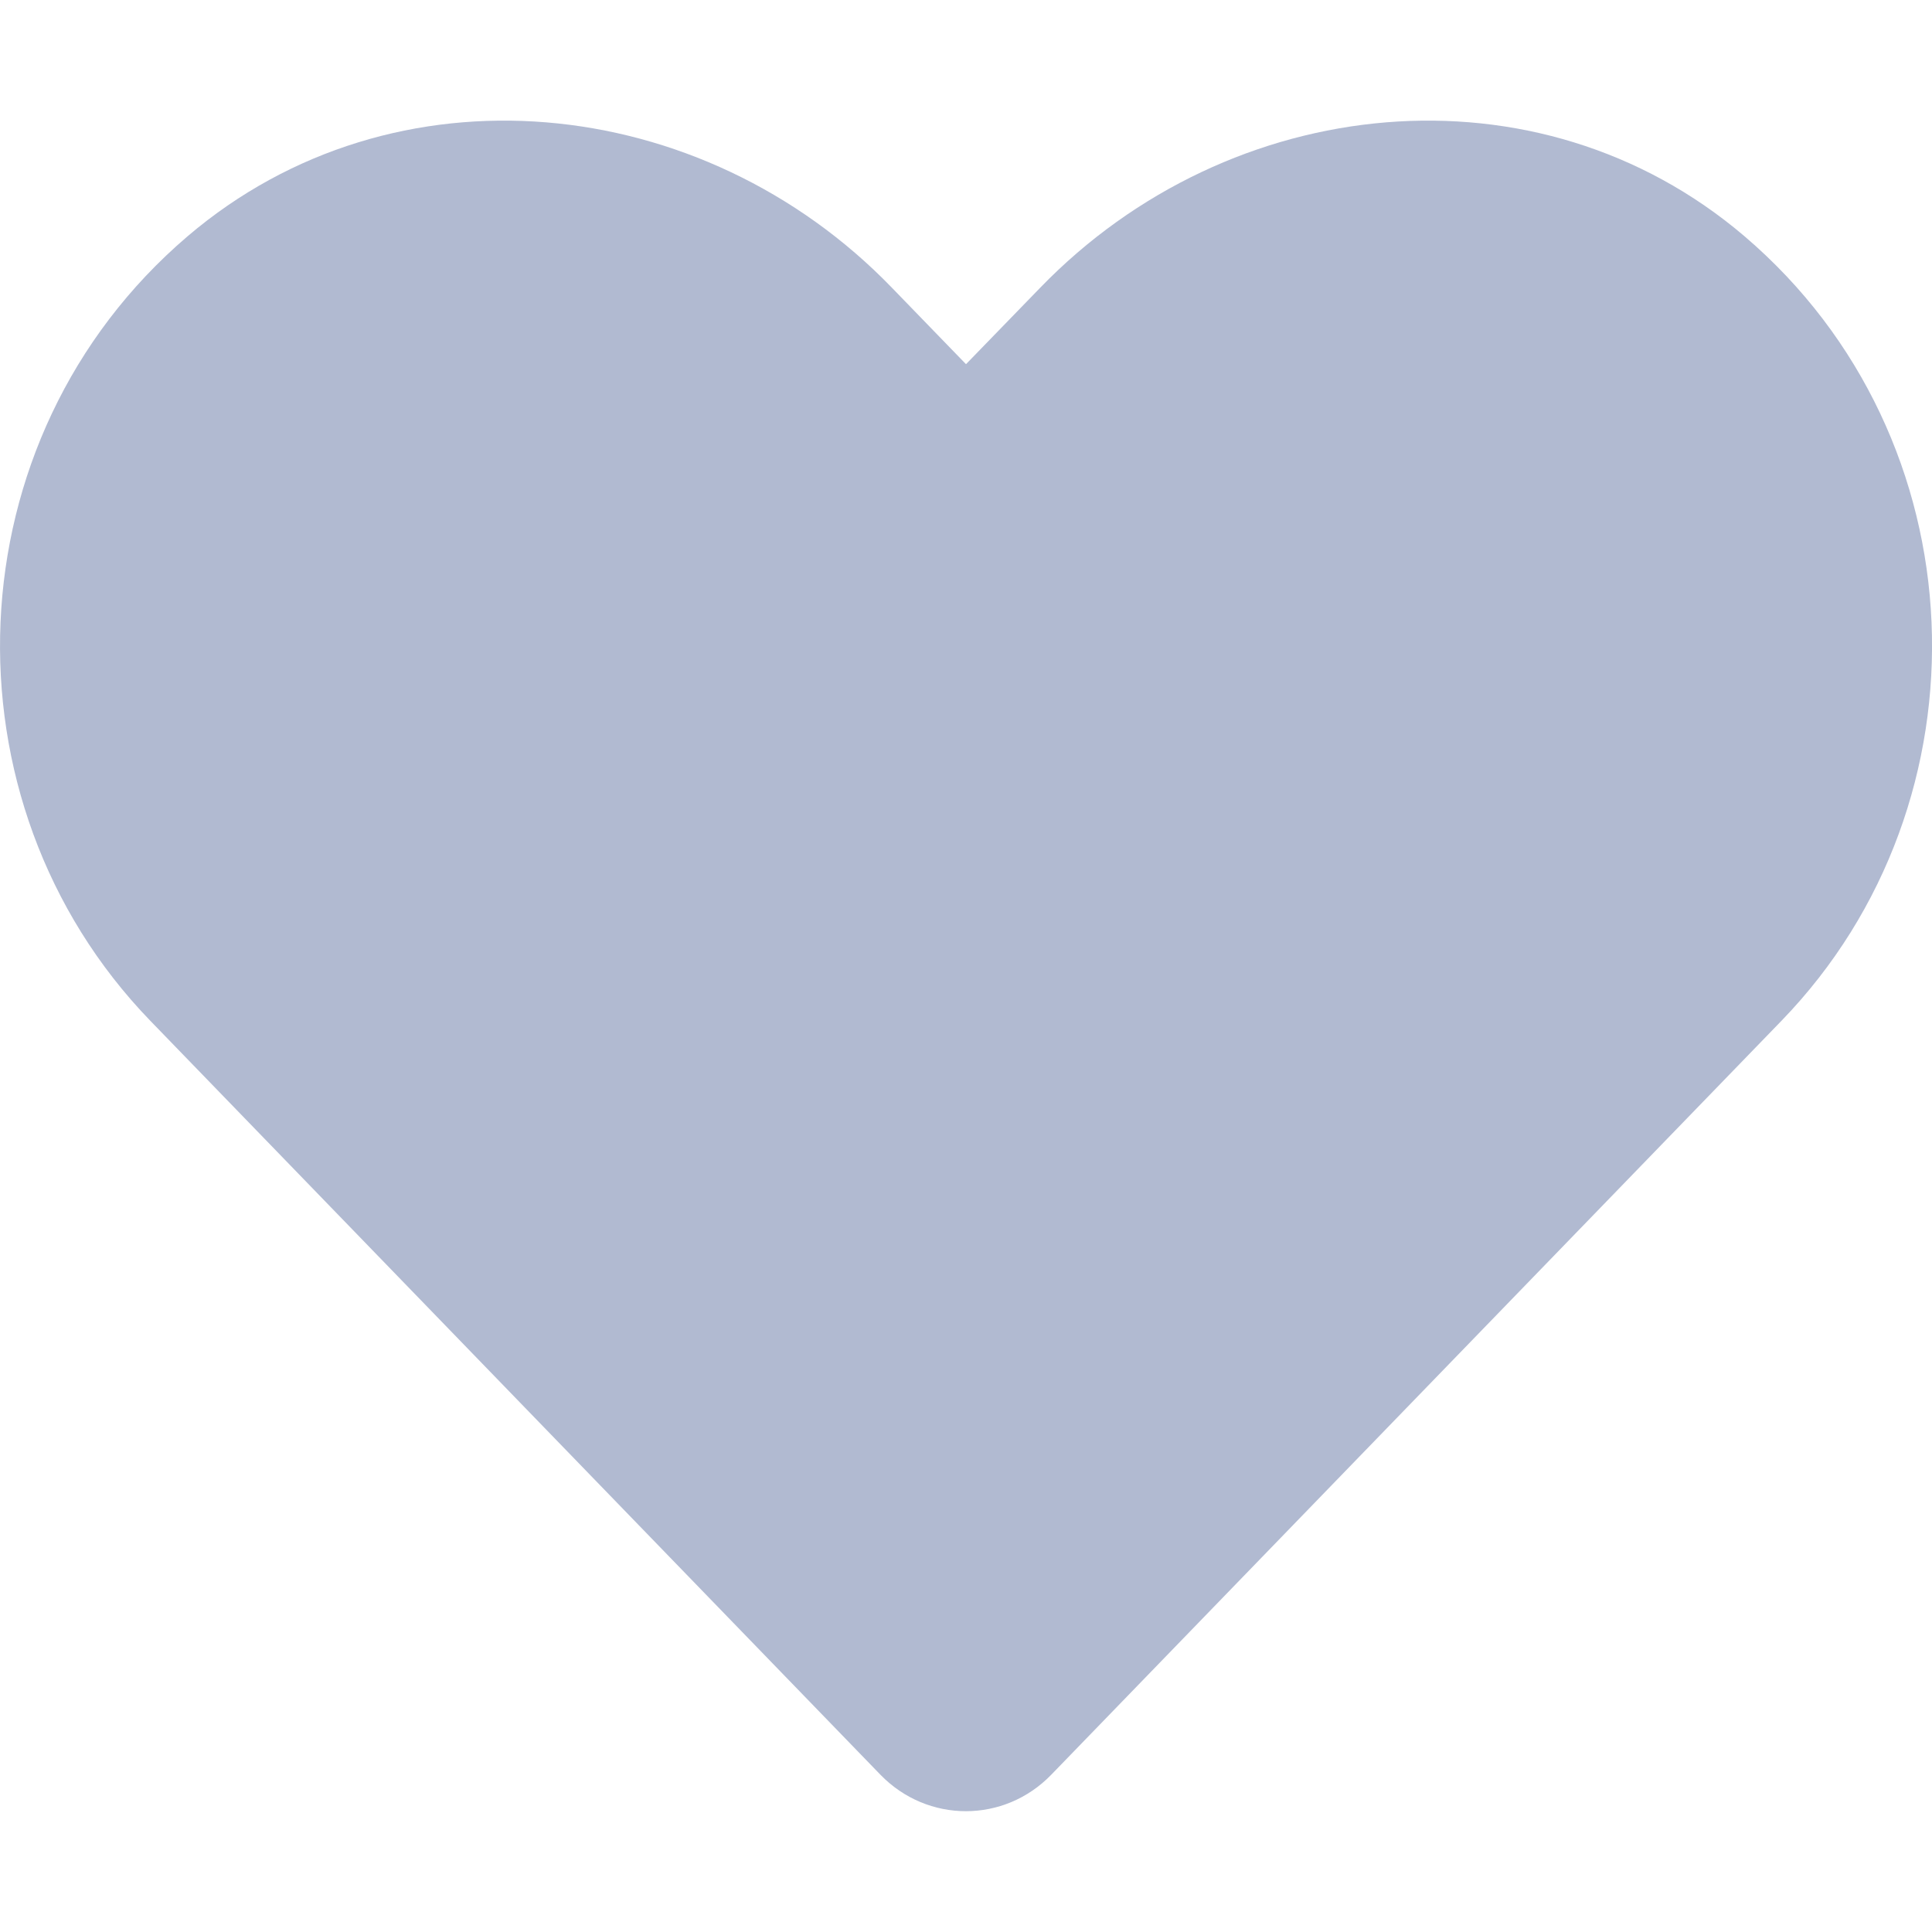 <svg width="18" height="18" viewBox="0 0 18 18" fill="none" xmlns="http://www.w3.org/2000/svg">
<g clip-path="url(#clip0_230_6542)">
<path d="M16.253 2.201C14.327 0.559 11.461 0.854 9.693 2.679L9 3.393L8.308 2.679C6.543 0.854 3.674 0.559 1.748 2.201C-0.46 4.085 -0.576 7.467 1.4 9.51L8.202 16.534C8.642 16.988 9.356 16.988 9.795 16.534L16.598 9.51C18.577 7.467 18.461 4.085 16.253 2.201Z" fill="#B1BAD1"/>
</g>
<defs>
<clipPath id="clip0_230_6542">
<rect width="18" height="18" fill="white"/>
</clipPath>
</defs>
</svg>
